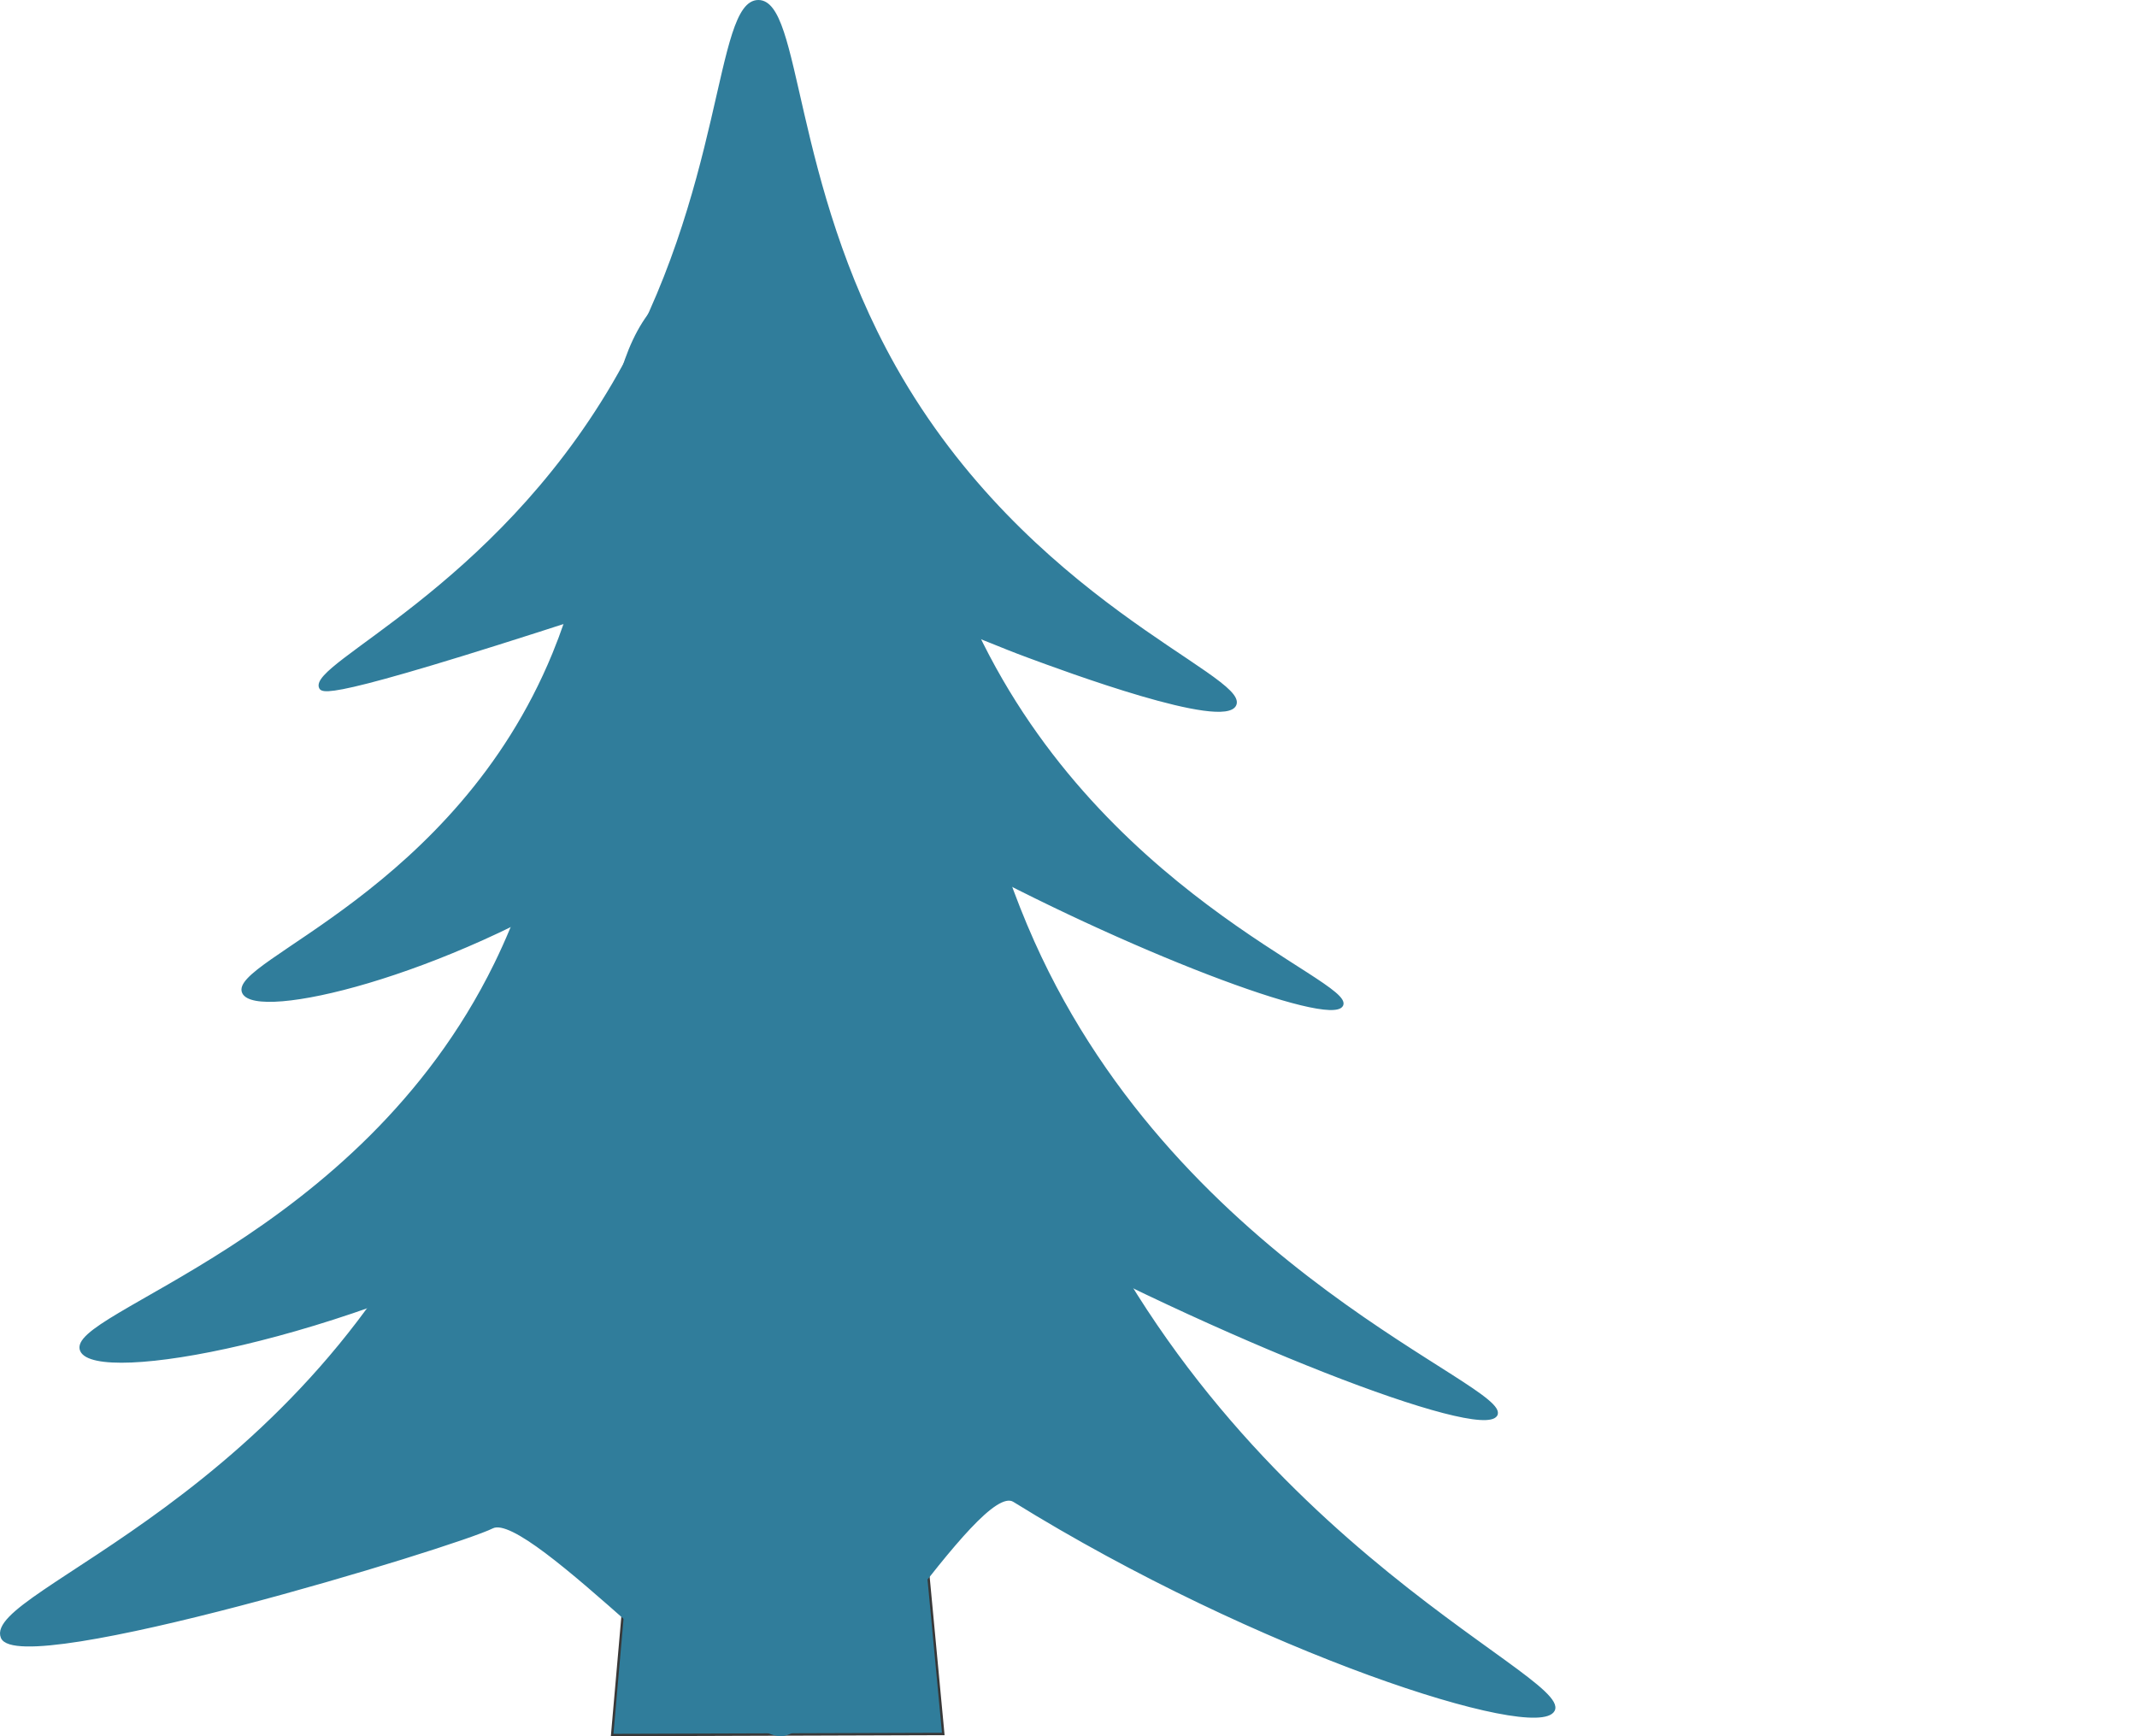 <?xml version="1.0" encoding="UTF-8"?>
<svg id="_1" data-name="1" xmlns="http://www.w3.org/2000/svg" viewBox="0 0 898.57 730.09">
  <defs>
    <style>
      .cls-1 {
        stroke: #307d9b;
      }

      .cls-1, .cls-2 {
        fill: #307d9b;
        stroke-miterlimit: 10;
      }

      .cls-2 {
        stroke: #383838;
      }
    </style>
  </defs>
  <polygon class="cls-2" points="396.63 729.14 257.4 729.59 269.57 590.77 383.55 590.4 396.63 729.14"/>
  <path class="cls-1" d="m278.74,256.84c-57.52,31.33-42.6,127.06-86.16,227.54C129.17,630.66-7.07,669.1.83,688.53c7.06,17.35,190.73-38.51,206.19-46.3s101.2,88.39,121.59,87.36c21.09-1.07,82.73-107.78,97.73-98.48,102.79,63.72,219.86,101.15,226.89,88.11,7.88-14.62-145.04-74.59-212.44-247.83-36.8-94.59-34.85-188.88-93.83-216.1-3.08-1.42-36.05-15.97-68.23,1.56Z"/>
  <path class="cls-1" d="m285.87,223.83c-52.31,24.83-38.33,101.45-77.65,181.64-57.24,116.74-181.29,146.95-174.01,162.51,6.5,13.9,108.34-4.09,198.96-52.92,28.52-15.37,51.92-31.63,89.1-33.13,41.56-1.67,71.97,16.25,97.49,30.19,93.96,51.36,202.99,93.35,209.34,82.95,7.13-11.66-132.52-60.22-194.65-199.03-33.92-75.79-32.51-151.19-86.39-173.19-2.81-1.15-32.93-12.92-62.2.98Z"/>
  <path class="cls-1" d="m288.03,118.99c-39.88,22.54-26.95,86.9-55.25,155.86-41.19,100.39-136.55,129.6-130.48,142.54,5.42,11.56,83.89-6.66,152.81-50.62,21.69-13.83,39.39-28.27,68.18-30.64,32.18-2.64,56.24,11.61,76.41,22.65,74.25,40.64,159.92,72.92,164.57,63.94,5.21-10.07-104.39-47-156.34-162.52-28.37-63.08-29.33-126.86-71.7-143.87-2.21-.89-25.88-9.95-48.2,2.66Z"/>
  <path class="cls-1" d="m318.87.5c-18.18.02-13.4,79.72-60.98,160.96-50.87,86.85-127.77,117.72-123.24,127.67,1.09,2.4,7.17,4.21,134.46-37.74,20.86-6.87,37.29-12.45,59.76-10.16,15.14,1.54,32.29,7.81,65.99,20.3,21.55,7.98,24.38,9.7,37.36,14.5,15.34,5.68,82.79,30.68,87.16,20.29,5.09-12.11-87.74-43.54-143.21-142.13C332.34,76.3,336.59.48,318.87.5Z"/>
</svg>